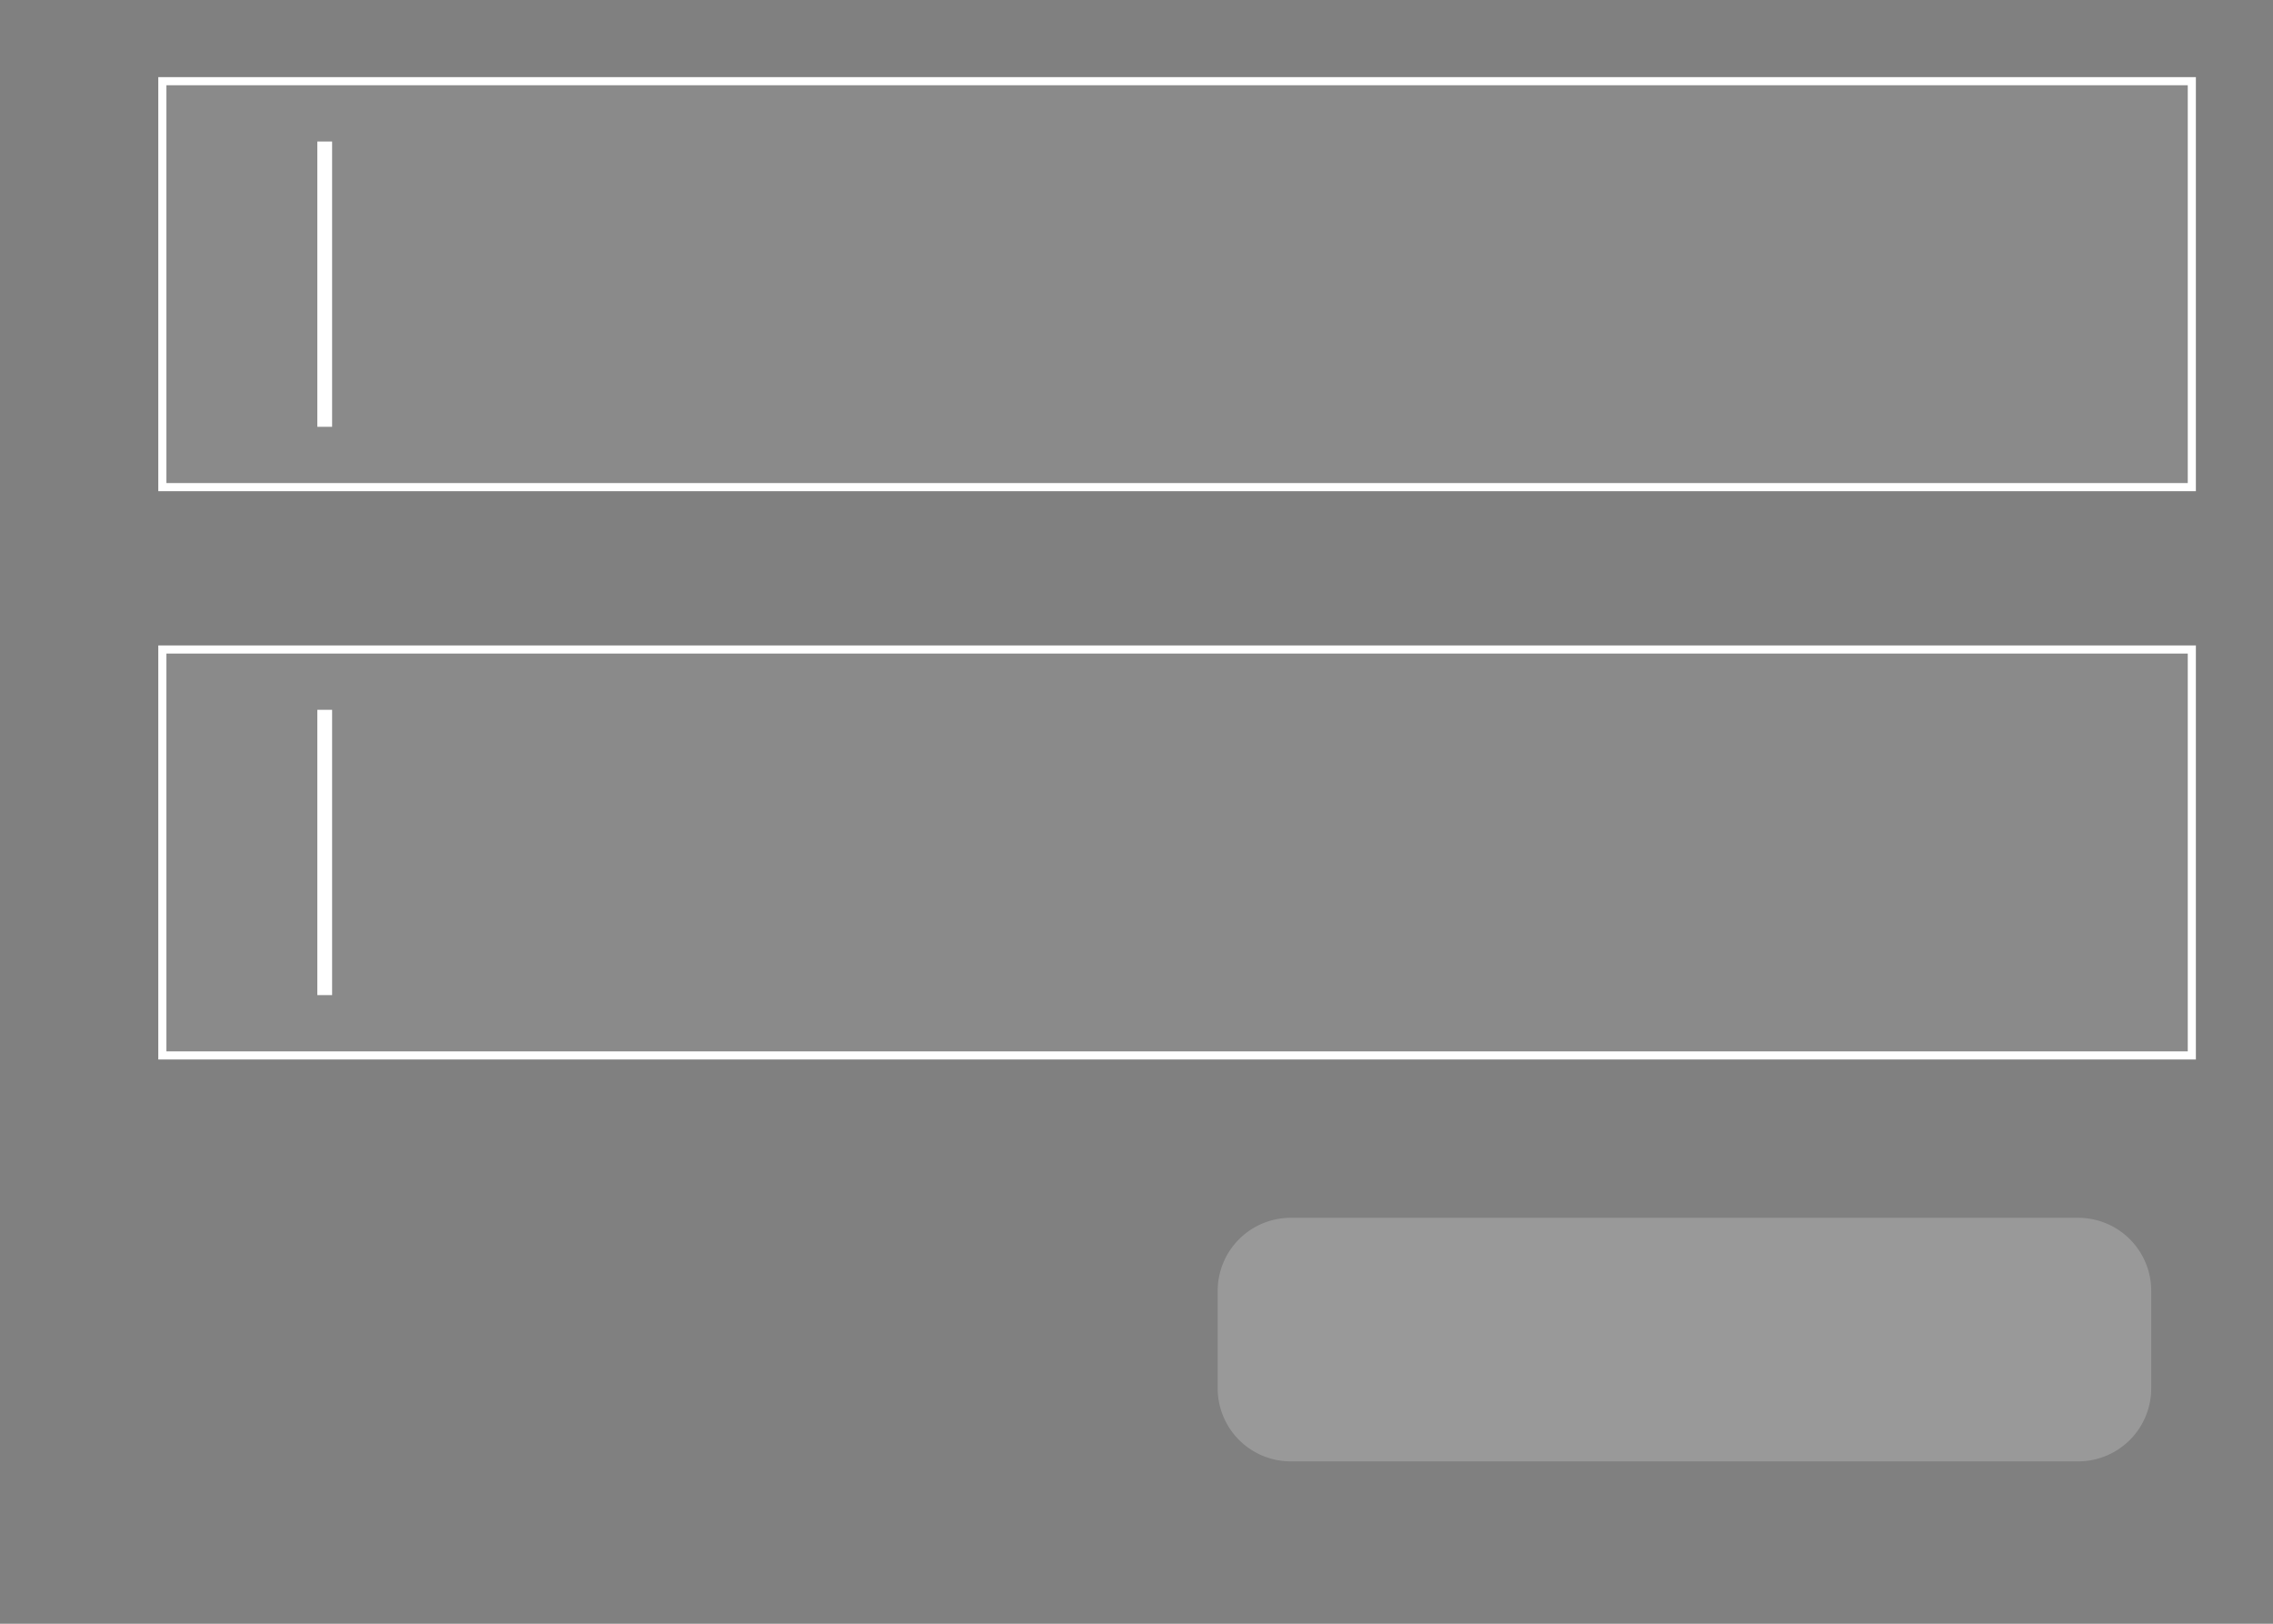 <svg xmlns="http://www.w3.org/2000/svg" style="isolation:isolate" viewBox="0 0 140 100" width="140" height="100"><rect x="0" y="0" width="140" height="100" fill="#808080" stroke="none"/><defs><clipPath id="a"><path d="M0 0h140v100H0z"/></clipPath></defs><g style="isolation:isolate" clip-path="url(#a)"><path fill="#EBEBEB" fill-opacity=".1" vector-effect="non-scaling-stroke" stroke-width=".5" stroke="#FFF" stroke-linecap="square" stroke-miterlimit="3" d="M10 5h125v25H10z"/><path vector-effect="non-scaling-stroke" stroke-width=".91" stroke="#FFF" stroke-linecap="square" stroke-miterlimit="3" d="M20 9.17v16.66"/><path fill="#EBEBEB" fill-opacity=".1" vector-effect="non-scaling-stroke" stroke-width=".5" stroke="#FFF" stroke-linecap="square" stroke-miterlimit="3" d="M10 40h125v25H10z"/><path vector-effect="non-scaling-stroke" stroke-width=".91" stroke="#FFF" stroke-linecap="square" stroke-miterlimit="3" d="M20 44.17v16.66"/><path d="M79.5 75H128a4.5 4.5 0 0 1 4.5 4.5v6A4.5 4.5 0 0 1 128 90H79.5a4.5 4.5 0 0 1-4.5-4.5v-6a4.5 4.5 0 0 1 4.5-4.5z" fill="#fff" opacity=".2"/></g></svg>